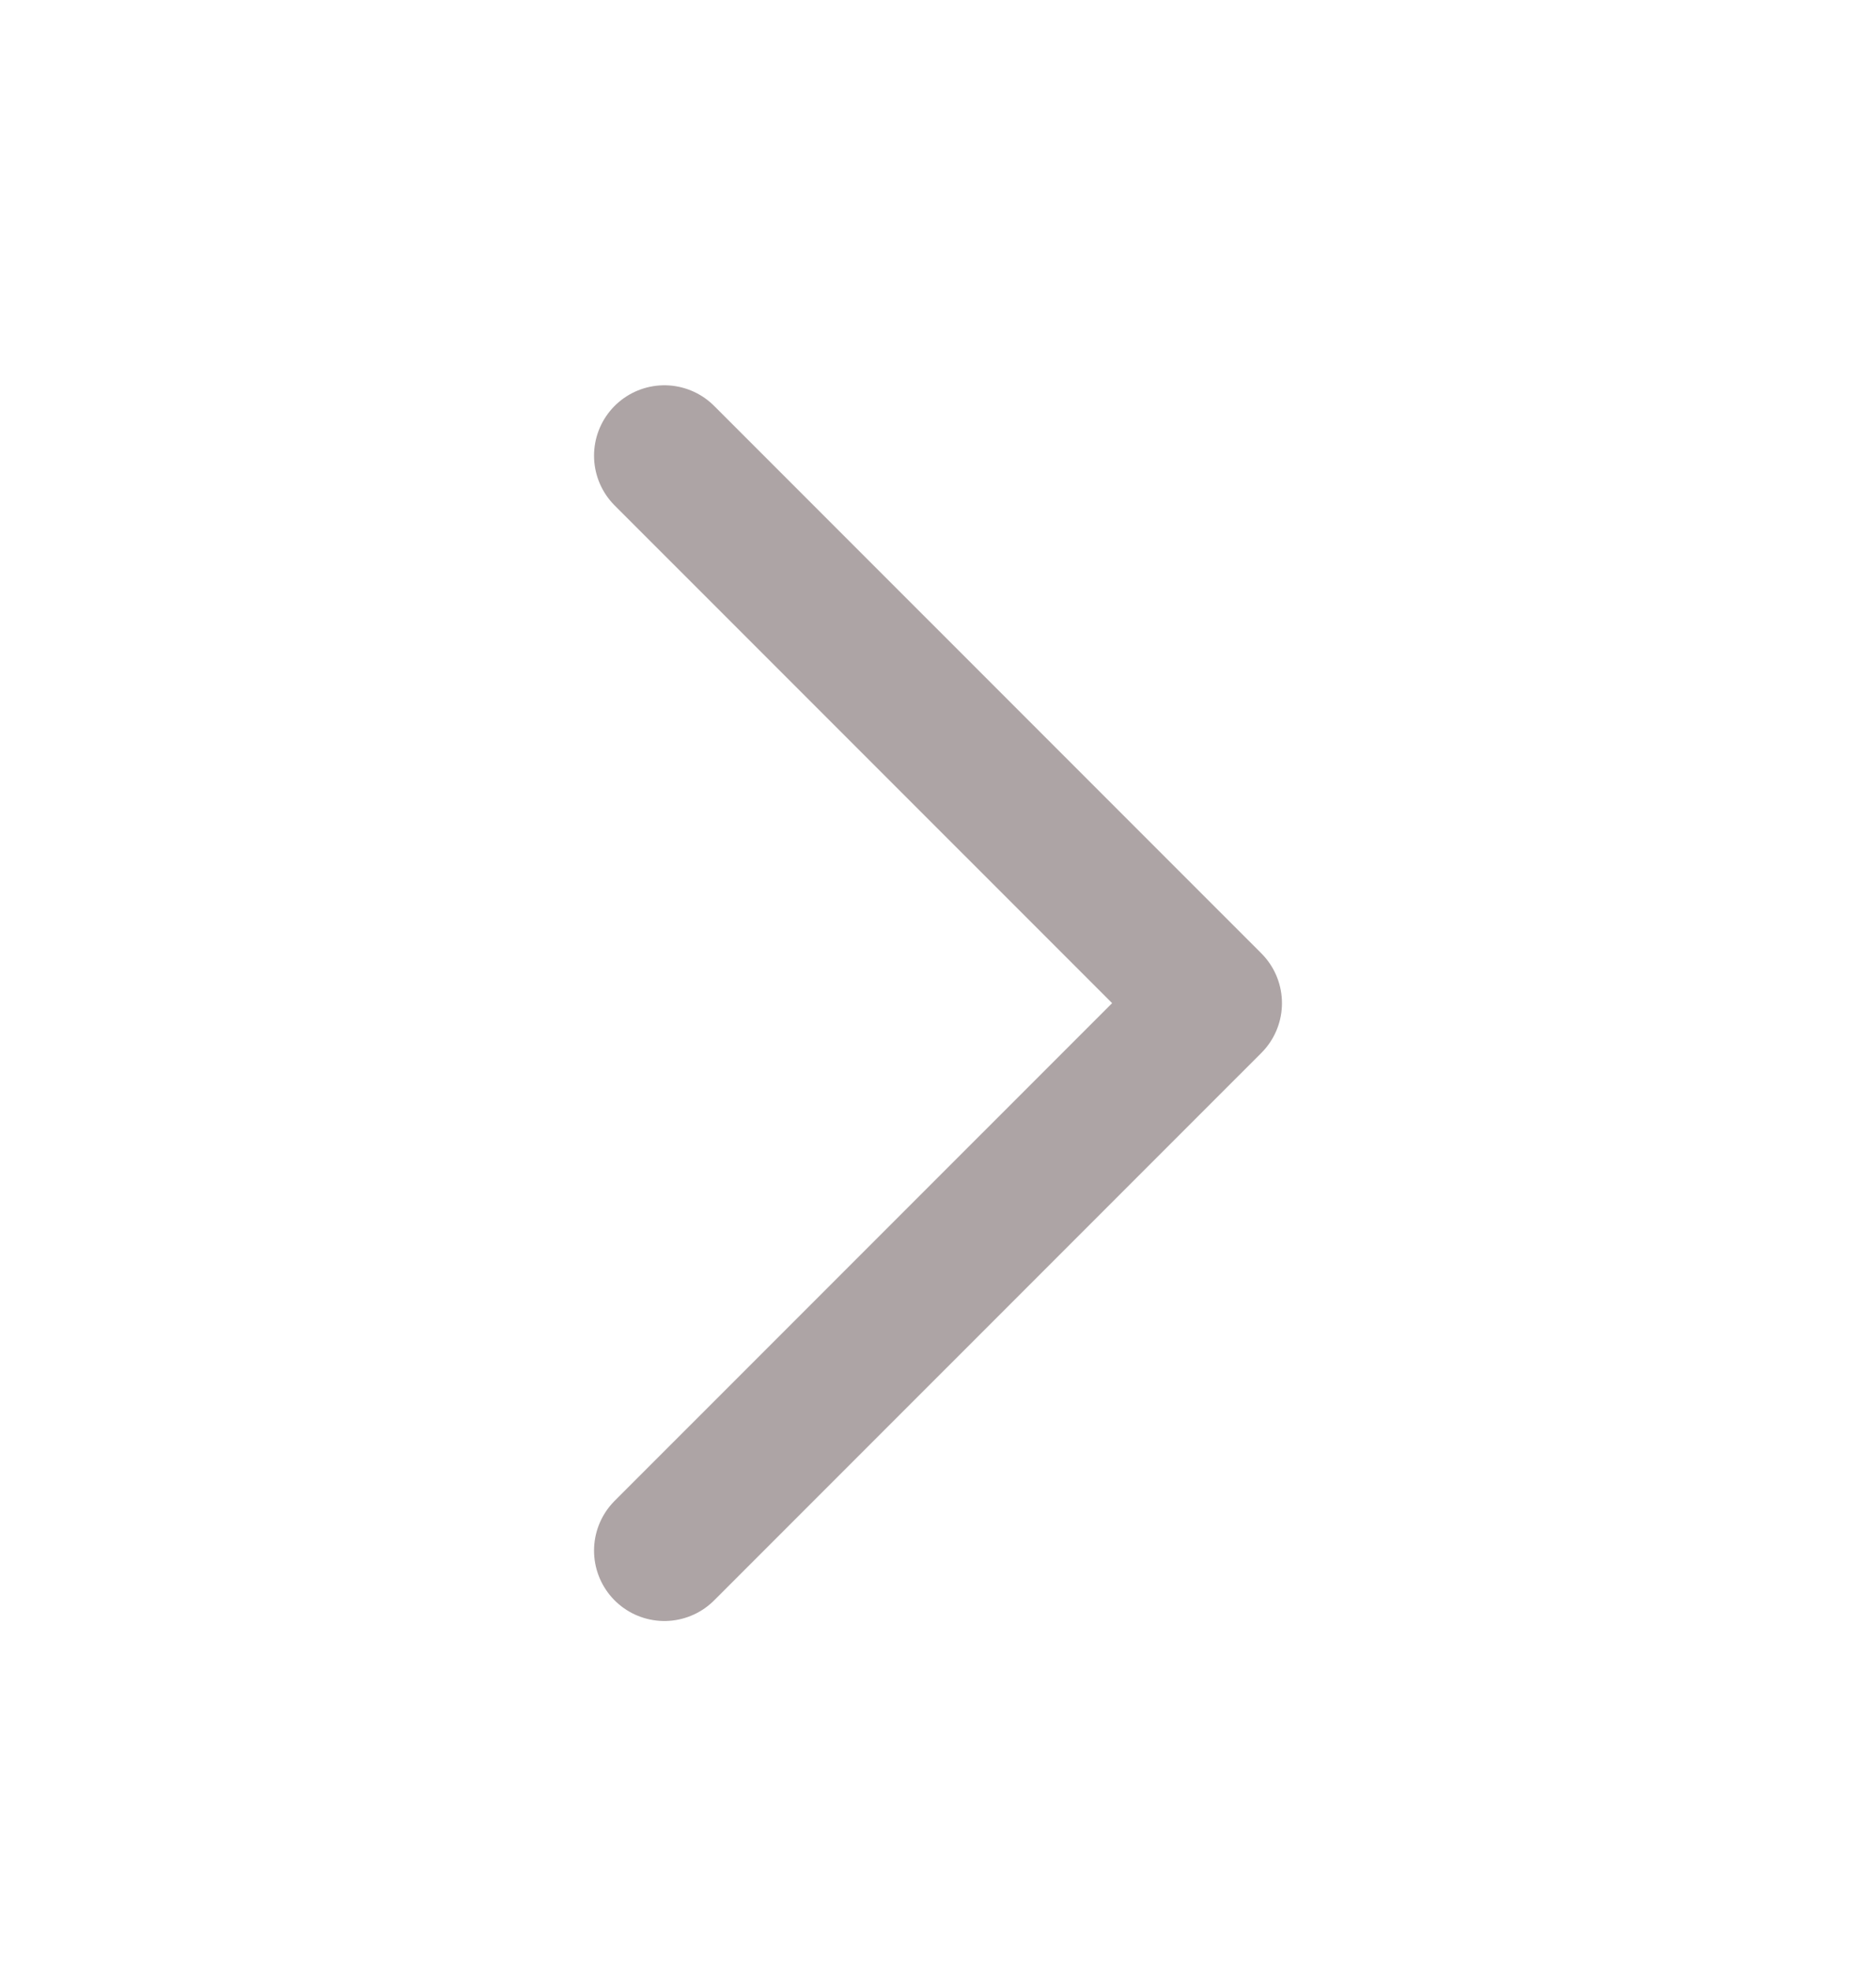<svg width="20" height="21" viewBox="0 0 20 21" fill="none" xmlns="http://www.w3.org/2000/svg">
<path d="M7.083 4.855L12.917 10.688L7.083 16.521" stroke="#ADA4A5" stroke-width="1.5" stroke-linecap="round" stroke-linejoin="round"/>
</svg>
